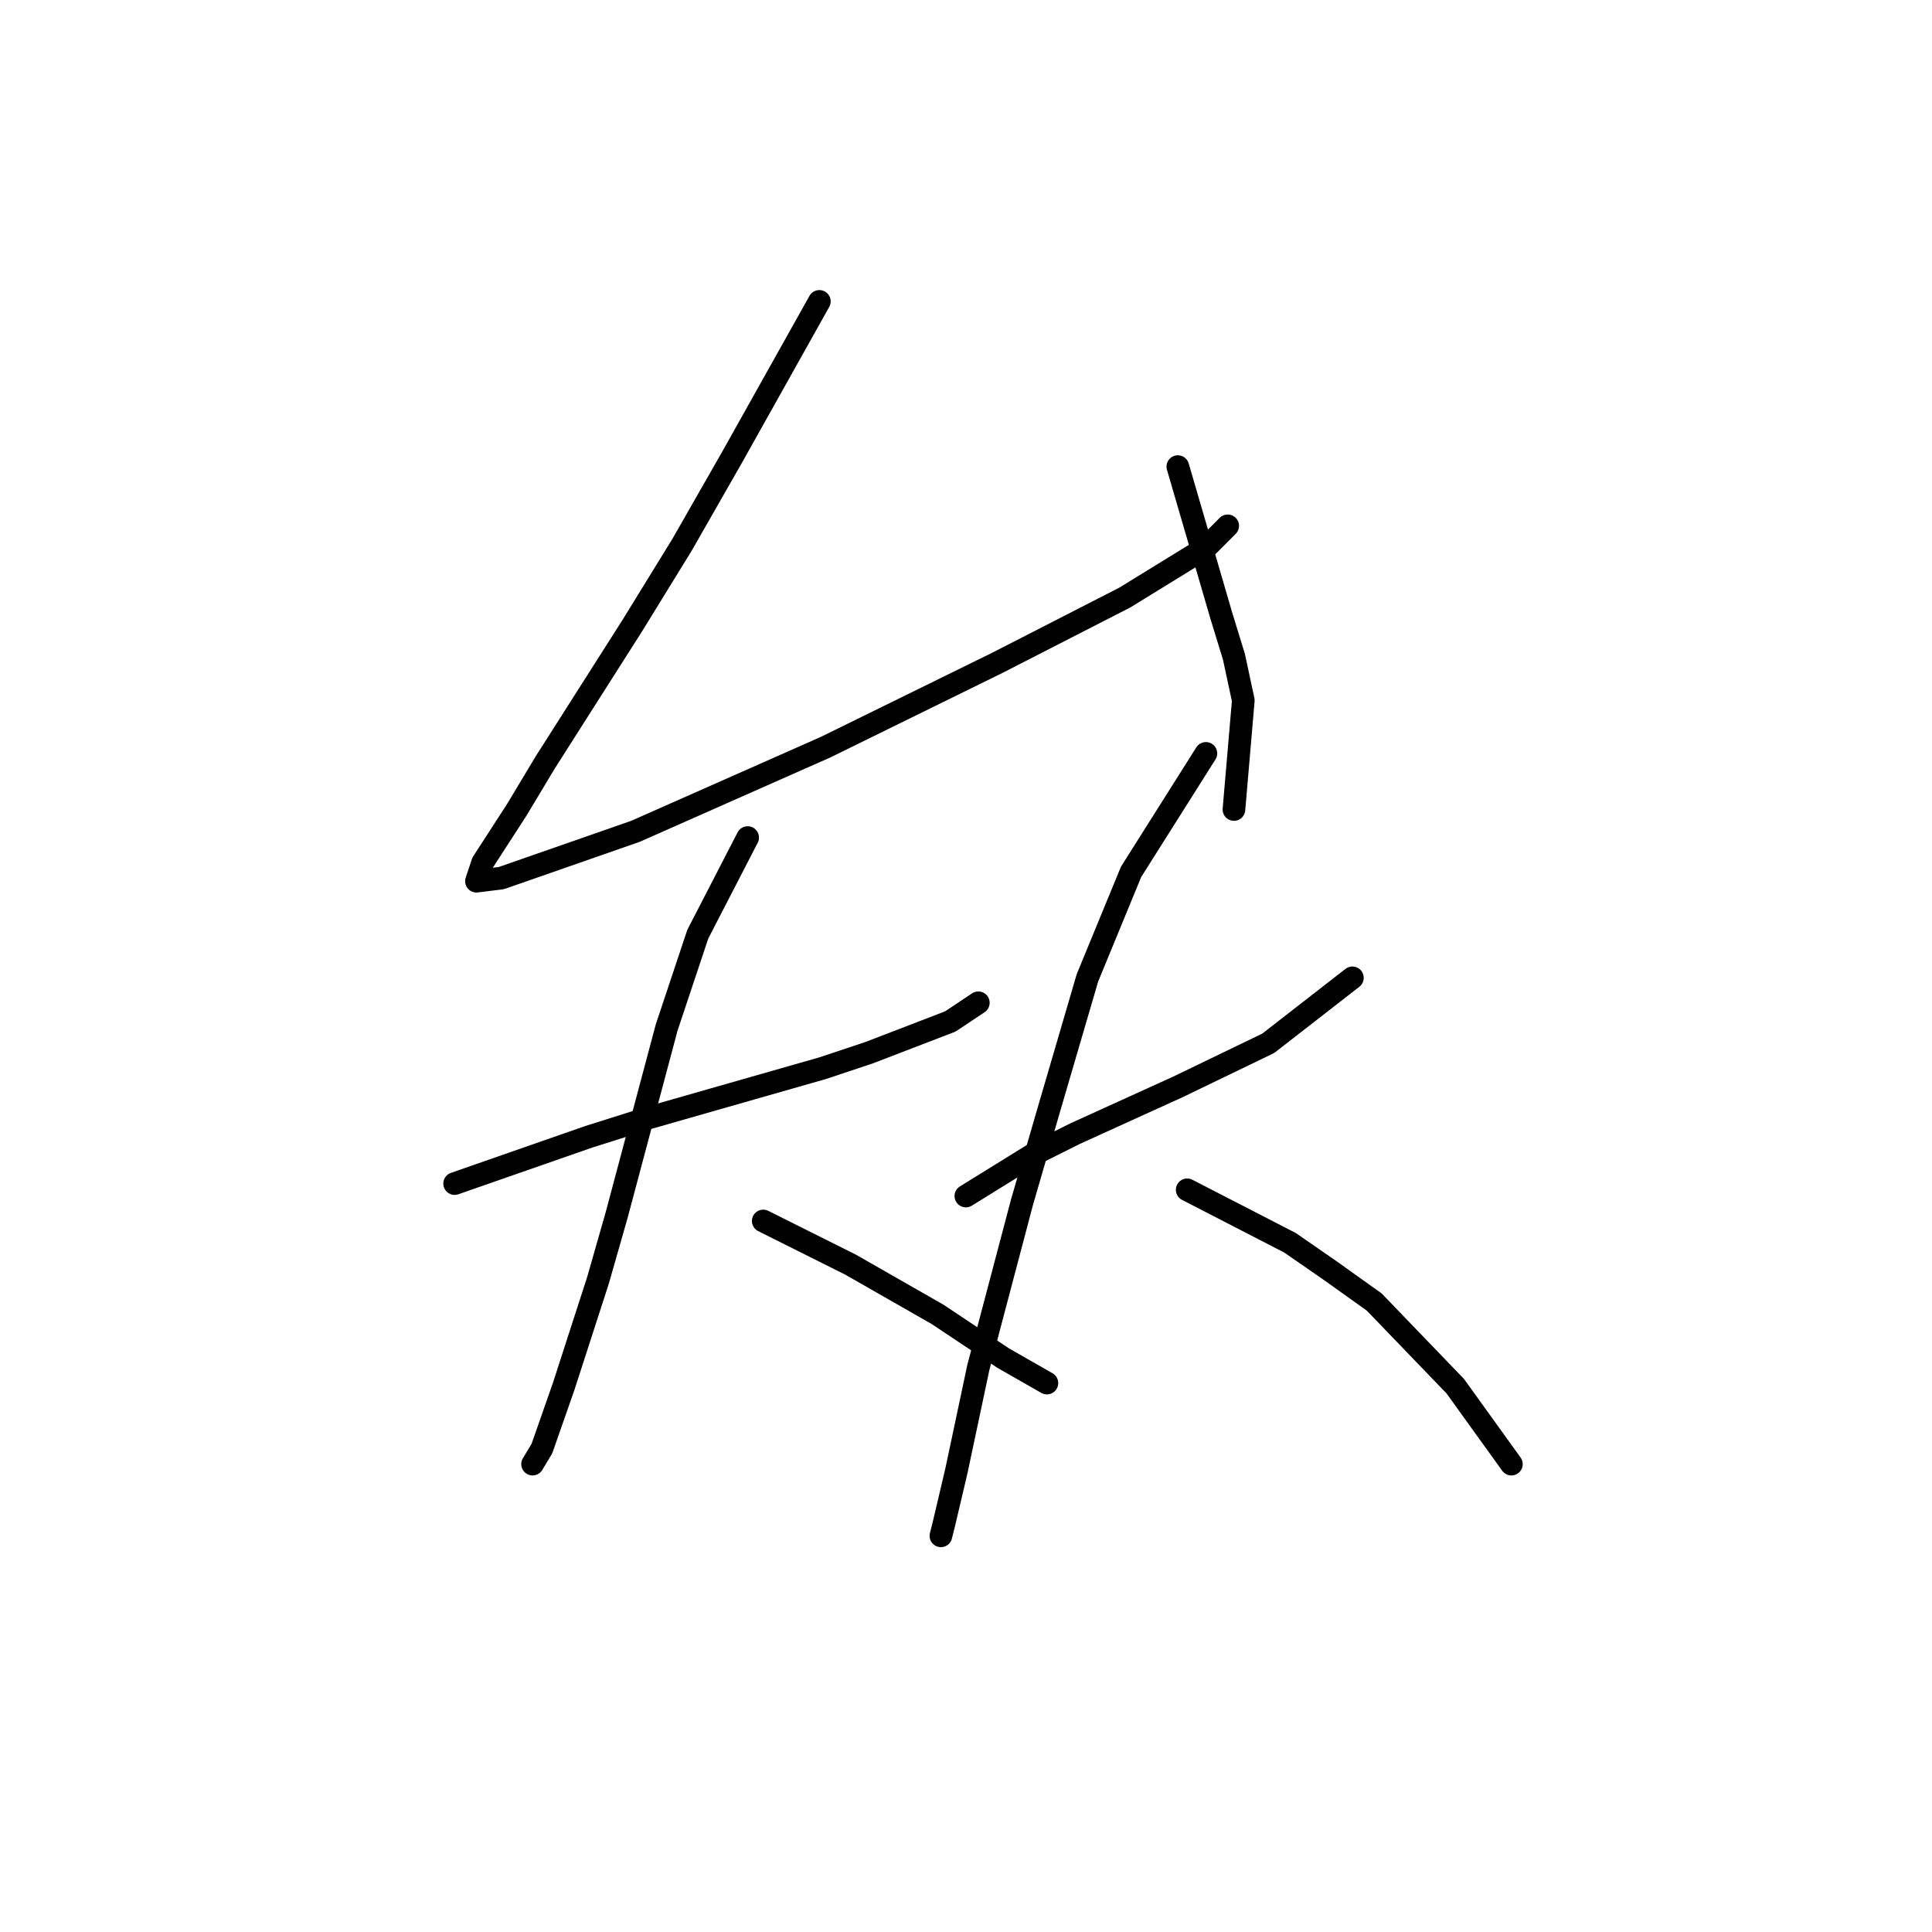 <?xml version="1.0" standalone="no"?>
    <svg width="256" height="256" xmlns="http://www.w3.org/2000/svg" version="1.1">
    <polyline stroke="black" stroke-width="3" stroke-linecap="round" fill="transparent" stroke-linejoin="round" points="108.569 39.937 97.003 60.589 90.394 72.155 83.785 82.894 72.22 101.068 68.503 107.264 63.959 114.286 63.133 116.764 66.437 116.351 84.199 110.155 109.395 99.003 132.112 87.85 149.047 79.176 159.787 72.568 162.678 69.676 162.678 69.676 " />
        <polyline stroke="black" stroke-width="3" stroke-linecap="round" fill="transparent" stroke-linejoin="round" points="156.069 61.828 161.852 81.655 163.504 87.024 164.743 92.807 163.504 107.264 163.504 107.264 " />
        <polyline stroke="black" stroke-width="3" stroke-linecap="round" fill="transparent" stroke-linejoin="round" points="60.242 156.83 78.003 150.634 85.851 148.156 94.525 145.677 108.982 141.547 115.177 139.482 125.917 135.351 129.634 132.873 129.634 132.873 " />
        <polyline stroke="black" stroke-width="3" stroke-linecap="round" fill="transparent" stroke-linejoin="round" points="99.068 110.981 92.46 123.786 88.329 136.177 81.72 160.96 79.242 169.634 74.698 183.678 71.807 191.939 70.568 194.004 70.568 194.004 " />
        <polyline stroke="black" stroke-width="3" stroke-linecap="round" fill="transparent" stroke-linejoin="round" points="101.134 161.786 112.699 167.569 118.482 170.874 124.264 174.178 132.938 179.961 135.83 181.613 138.721 183.265 138.721 183.265 " />
        <polyline stroke="black" stroke-width="3" stroke-linecap="round" fill="transparent" stroke-linejoin="round" points="127.982 158.482 136.656 153.112 142.439 150.221 156.069 144.025 168.048 138.243 179.2 129.569 179.2 129.569 " />
        <polyline stroke="black" stroke-width="3" stroke-linecap="round" fill="transparent" stroke-linejoin="round" points="159.787 99.829 149.874 115.525 144.091 129.569 139.134 146.504 135.417 159.308 129.634 181.2 126.743 194.83 125.091 201.852 124.677 203.505 124.677 203.505 " />
        <polyline stroke="black" stroke-width="3" stroke-linecap="round" fill="transparent" stroke-linejoin="round" points="157.308 157.656 170.939 164.678 176.309 168.395 182.091 172.526 192.831 183.678 200.266 194.004 200.266 194.004 " />
        </svg>